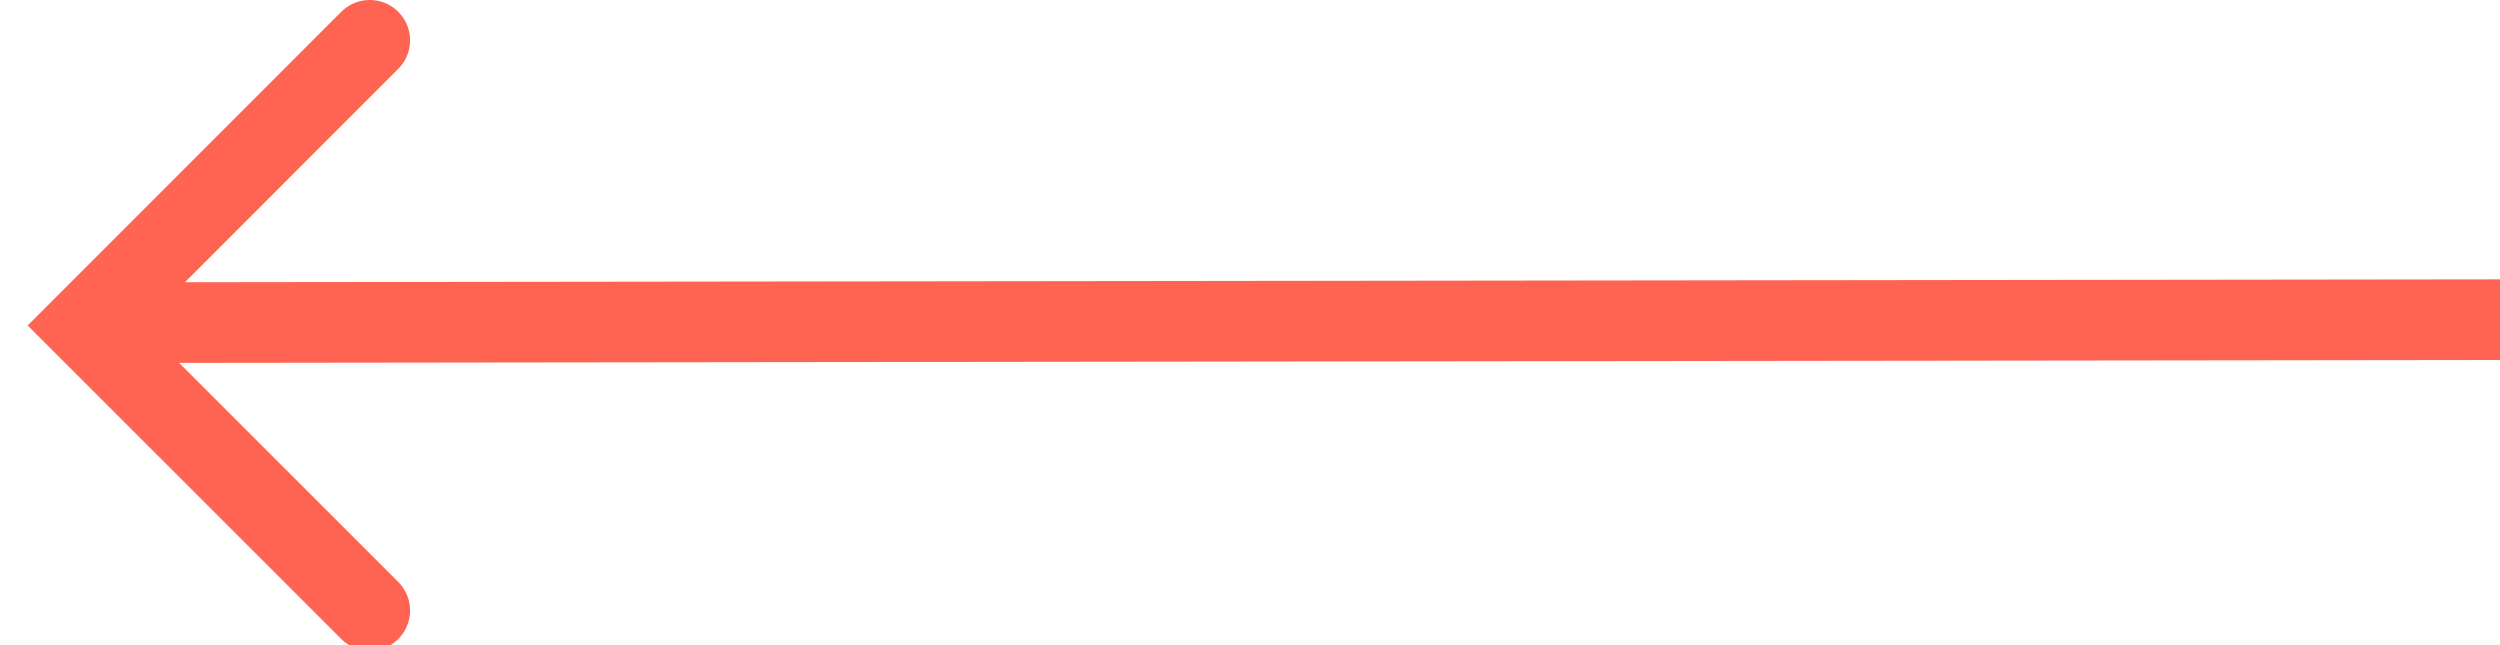 <svg xmlns="http://www.w3.org/2000/svg" width="31" height="8"><g fill="none" fill-rule="evenodd" stroke="#FF6352" stroke-linecap="round"><path d="M2.05 4L31 3.964M4.585 7.57L1.05 4.036 4.585.5"/></g></svg>
